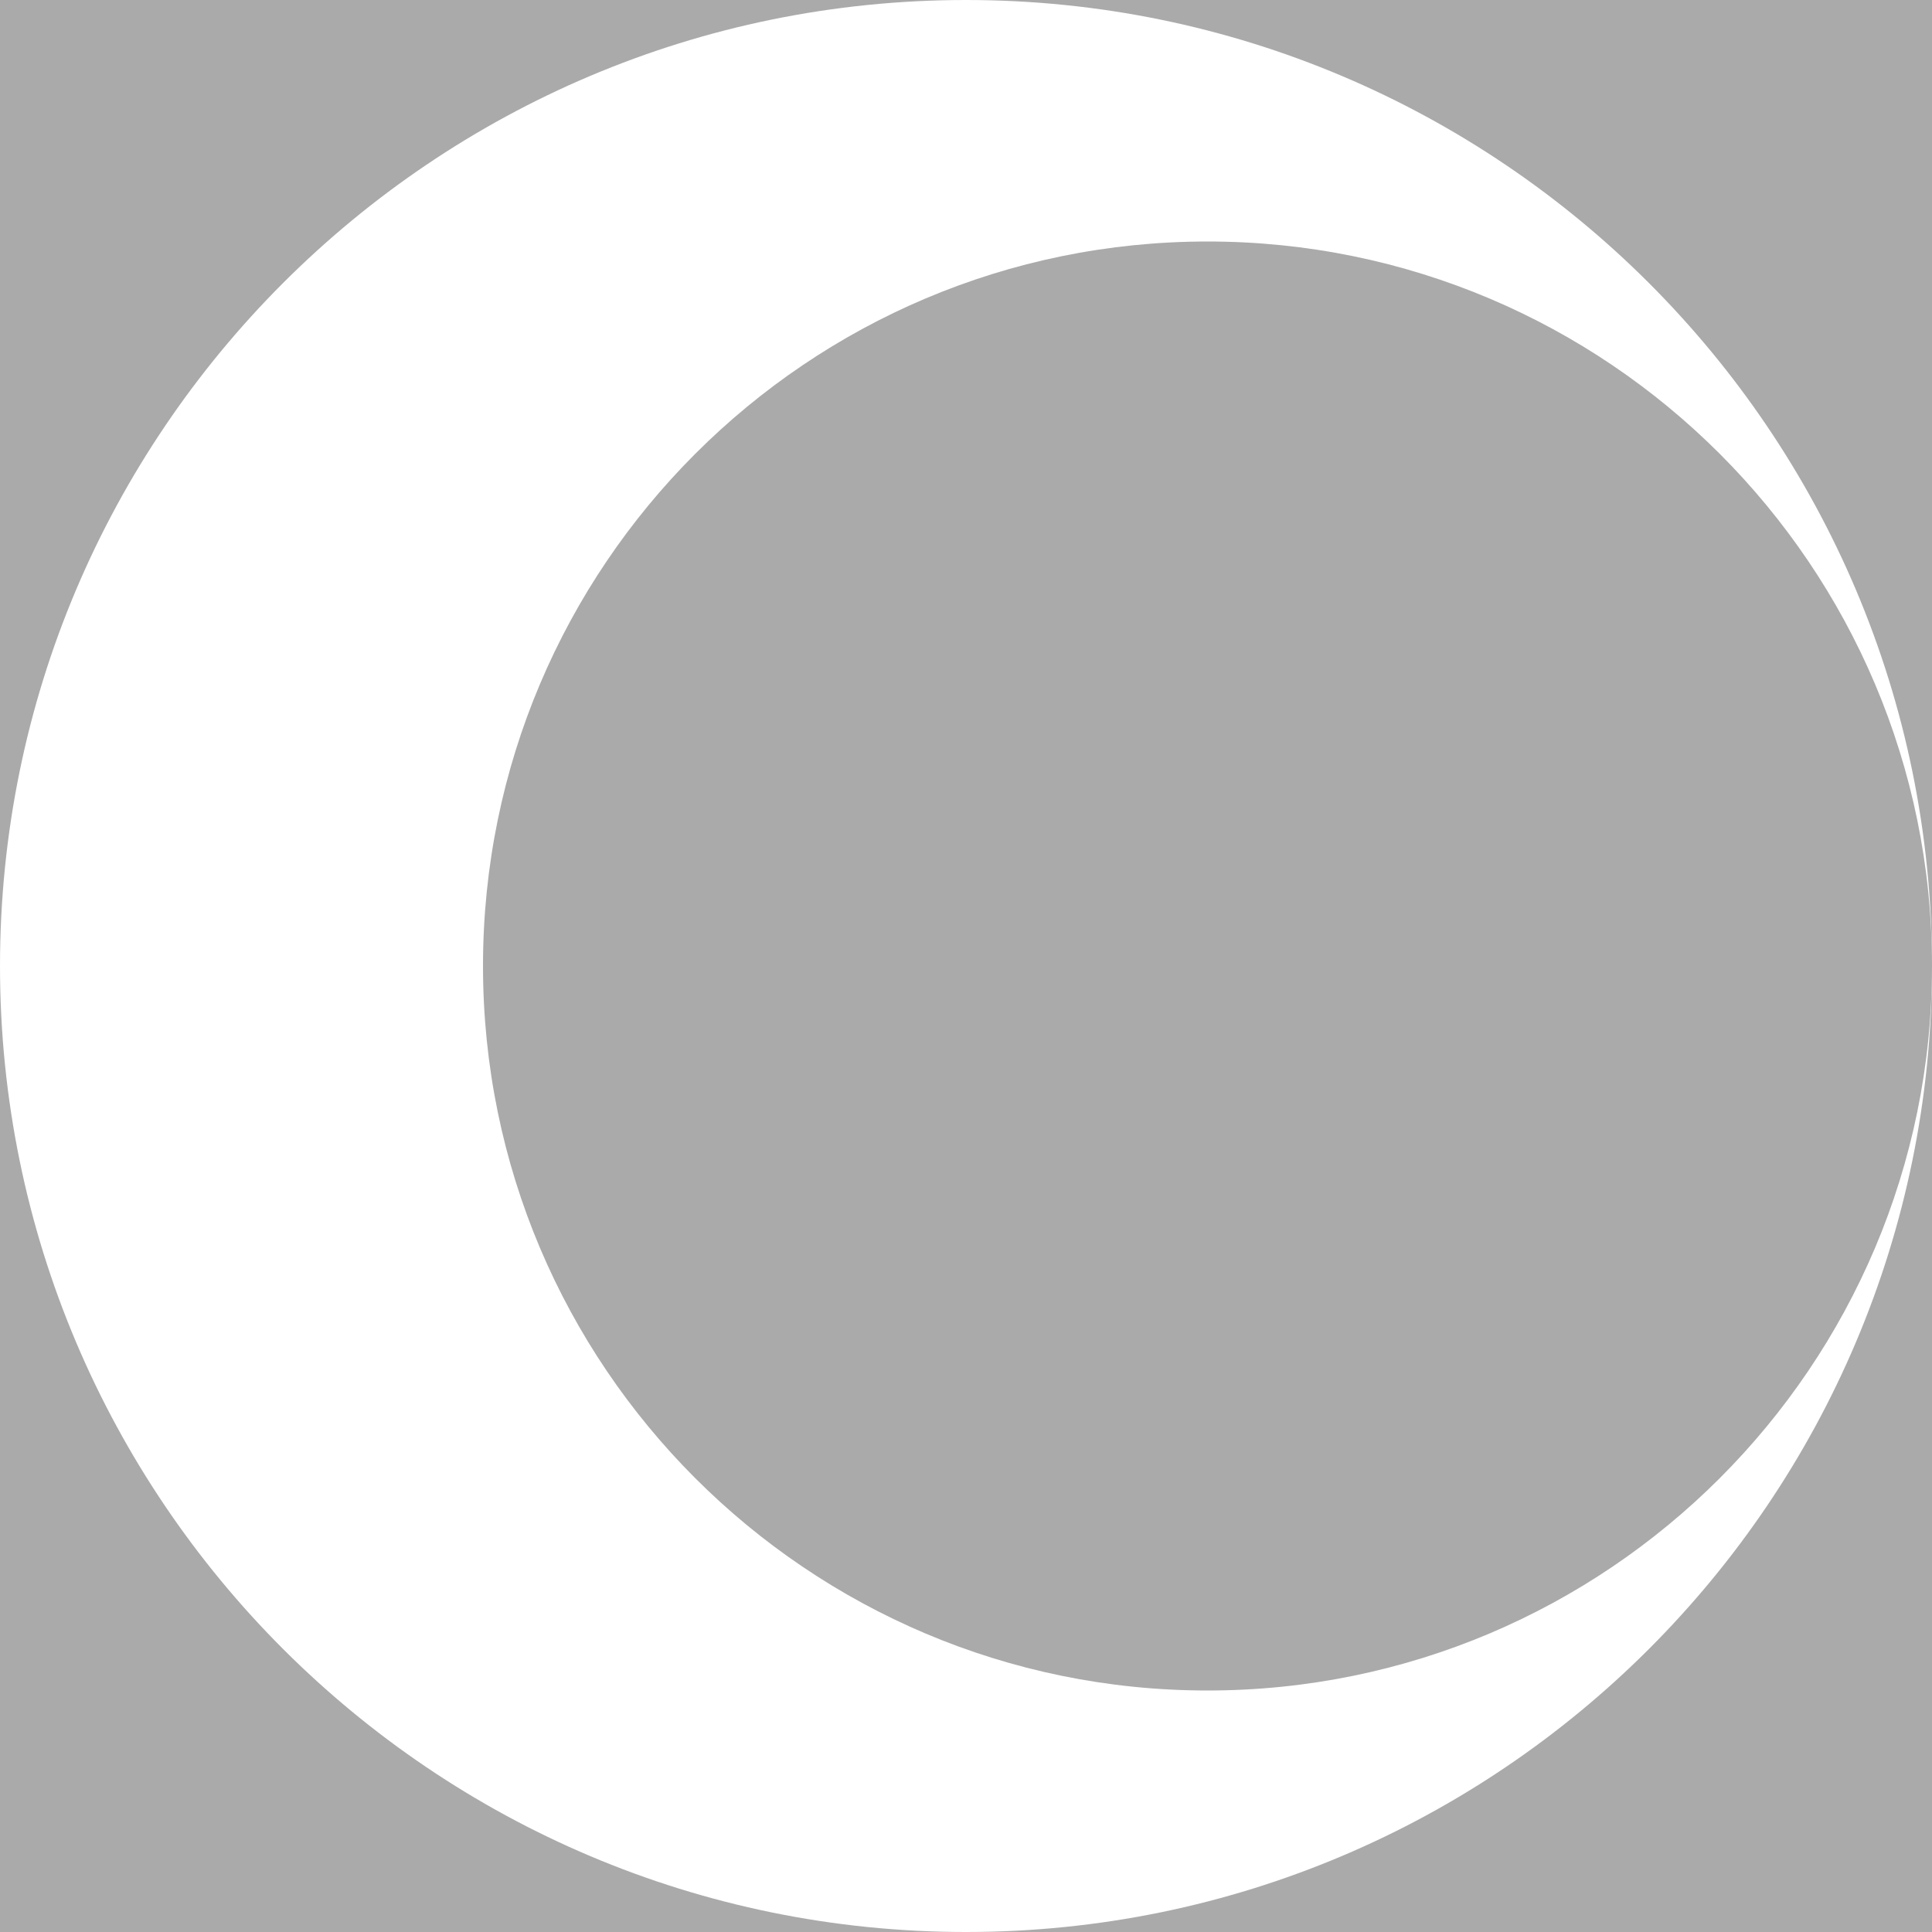 <?xml version="1.0" encoding="utf-8"?>
<!DOCTYPE svg PUBLIC "-//W3C//DTD SVG 1.1//EN" "http://www.w3.org/Graphics/SVG/1.1/DTD/svg11.dtd">
<svg version="1.1" id="layer1" xmlns="http://www.w3.org/2000/svg" xmlns:xlink="http://www.w3.org/1999/xlink" x="0px" y="0px"
	  viewBox="0 0 200 200" enable-background="new 0 0 200 200" xml:space="preserve">
	  <g>
	<rect class="color1" fill="#FFFFFF" fill-opacity="0" width="200" height="200"/>
	<path class="color0" fill="#AAAAAA" d="M100,200h100V100C200,155.2,155.2,200,100,200z"/>
	<path class="color0" fill="#AAAAAA" d="M100,0H0v100C0,44.8,44.8,0,100,0z"/>
	<path class="color0" fill="#AAAAAA" d="M0,100v100h100C44.8,200,0,155.2,0,100z"/>
	<path class="color0" fill="#AAAAAA" d="M125,25c-41.4,0-75,33.6-75,75c0,41.4,33.6,75,75,75c41.4,0,75-33.6,75-75
		C200,58.6,166.4,25,125,25z"/>
	<path class="color0" fill="#AAAAAA" d="M100,0c55.2,0,100,44.8,100,100V0H100z"/>
</g>
</svg>
